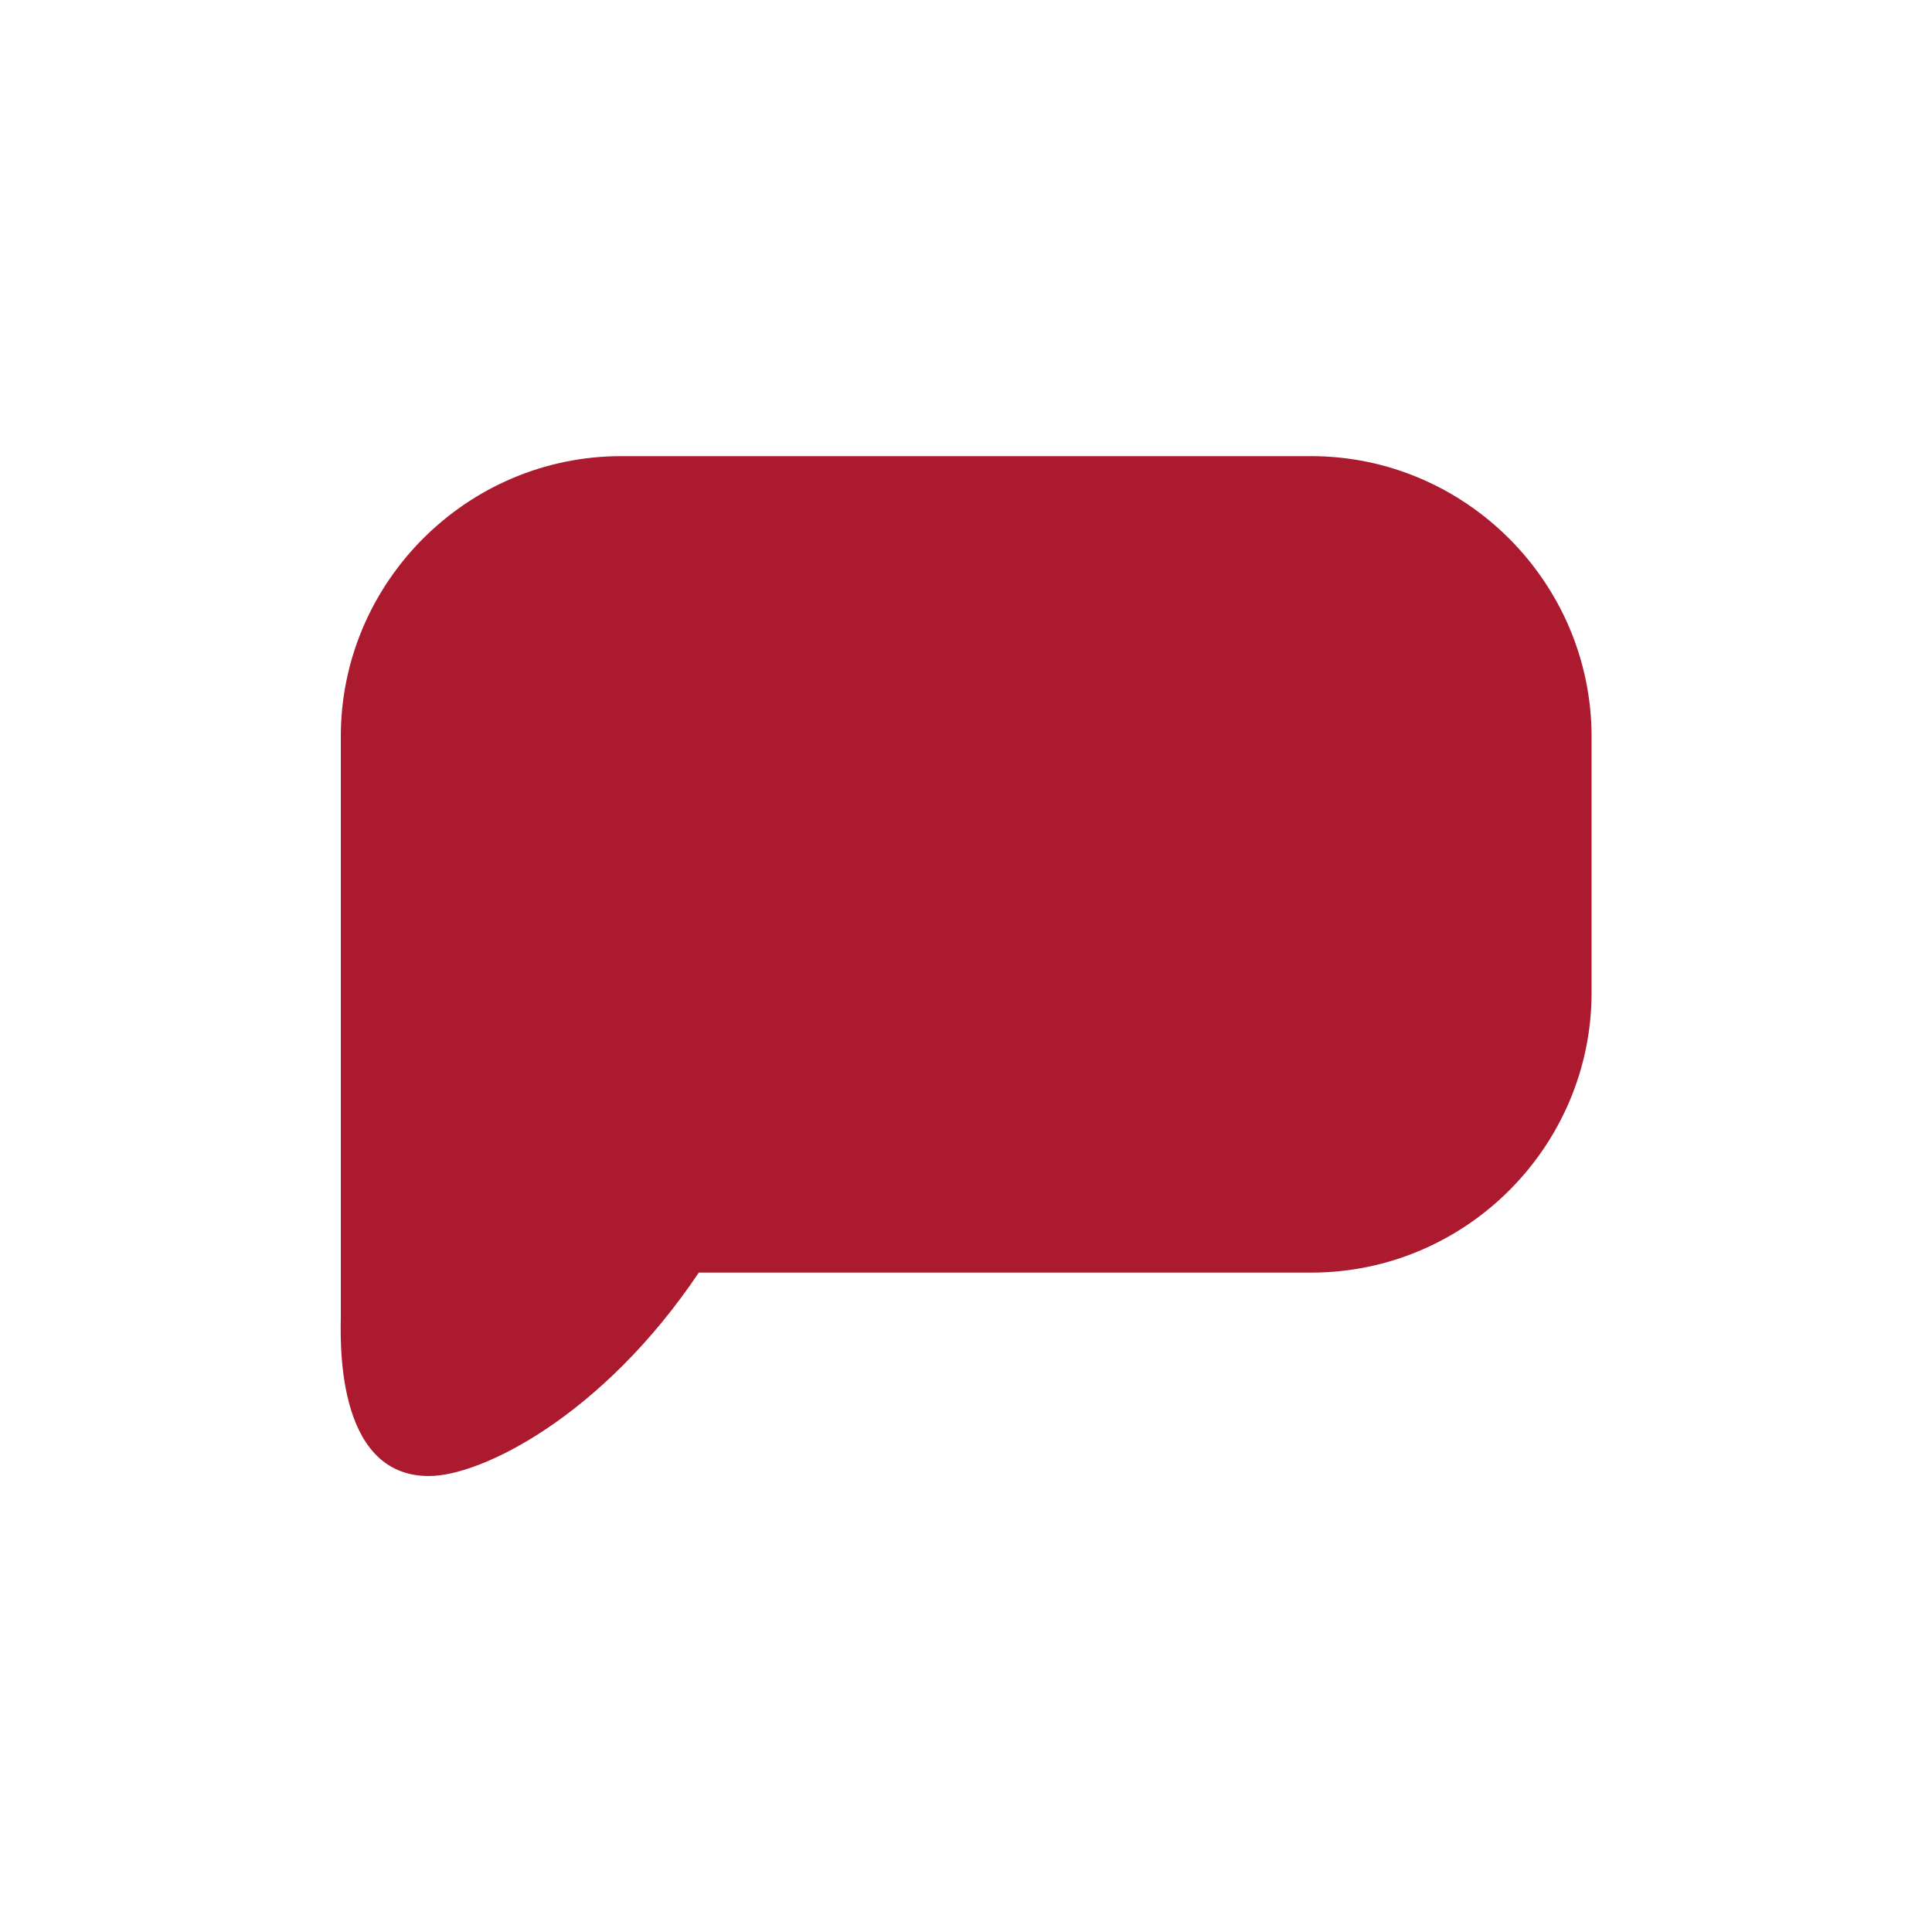 <svg xmlns="http://www.w3.org/2000/svg" xmlns:xlink="http://www.w3.org/1999/xlink" version="1.2" viewBox="0 0 1000 1000" baseProfile="tiny-ps">  <title>sparhandy_icon</title>  <rect y="0" width="1000" height="1000" fill="#FFFFFF"/>  <path d="M678.6,236.1H321.5c-79.8,0-145.1,65.3-145.1,145.1v299.7c0,10.1-3.8,83.1,45.6,83.1  c27.4,0,90-31.3,139.7-105.3h317.2c79.8-0.1,144.9-65.3,144.9-145V381.2C823.7,301.4,758.4,236.1,678.6,236.1z" fill="#AC1A2F"/></svg>